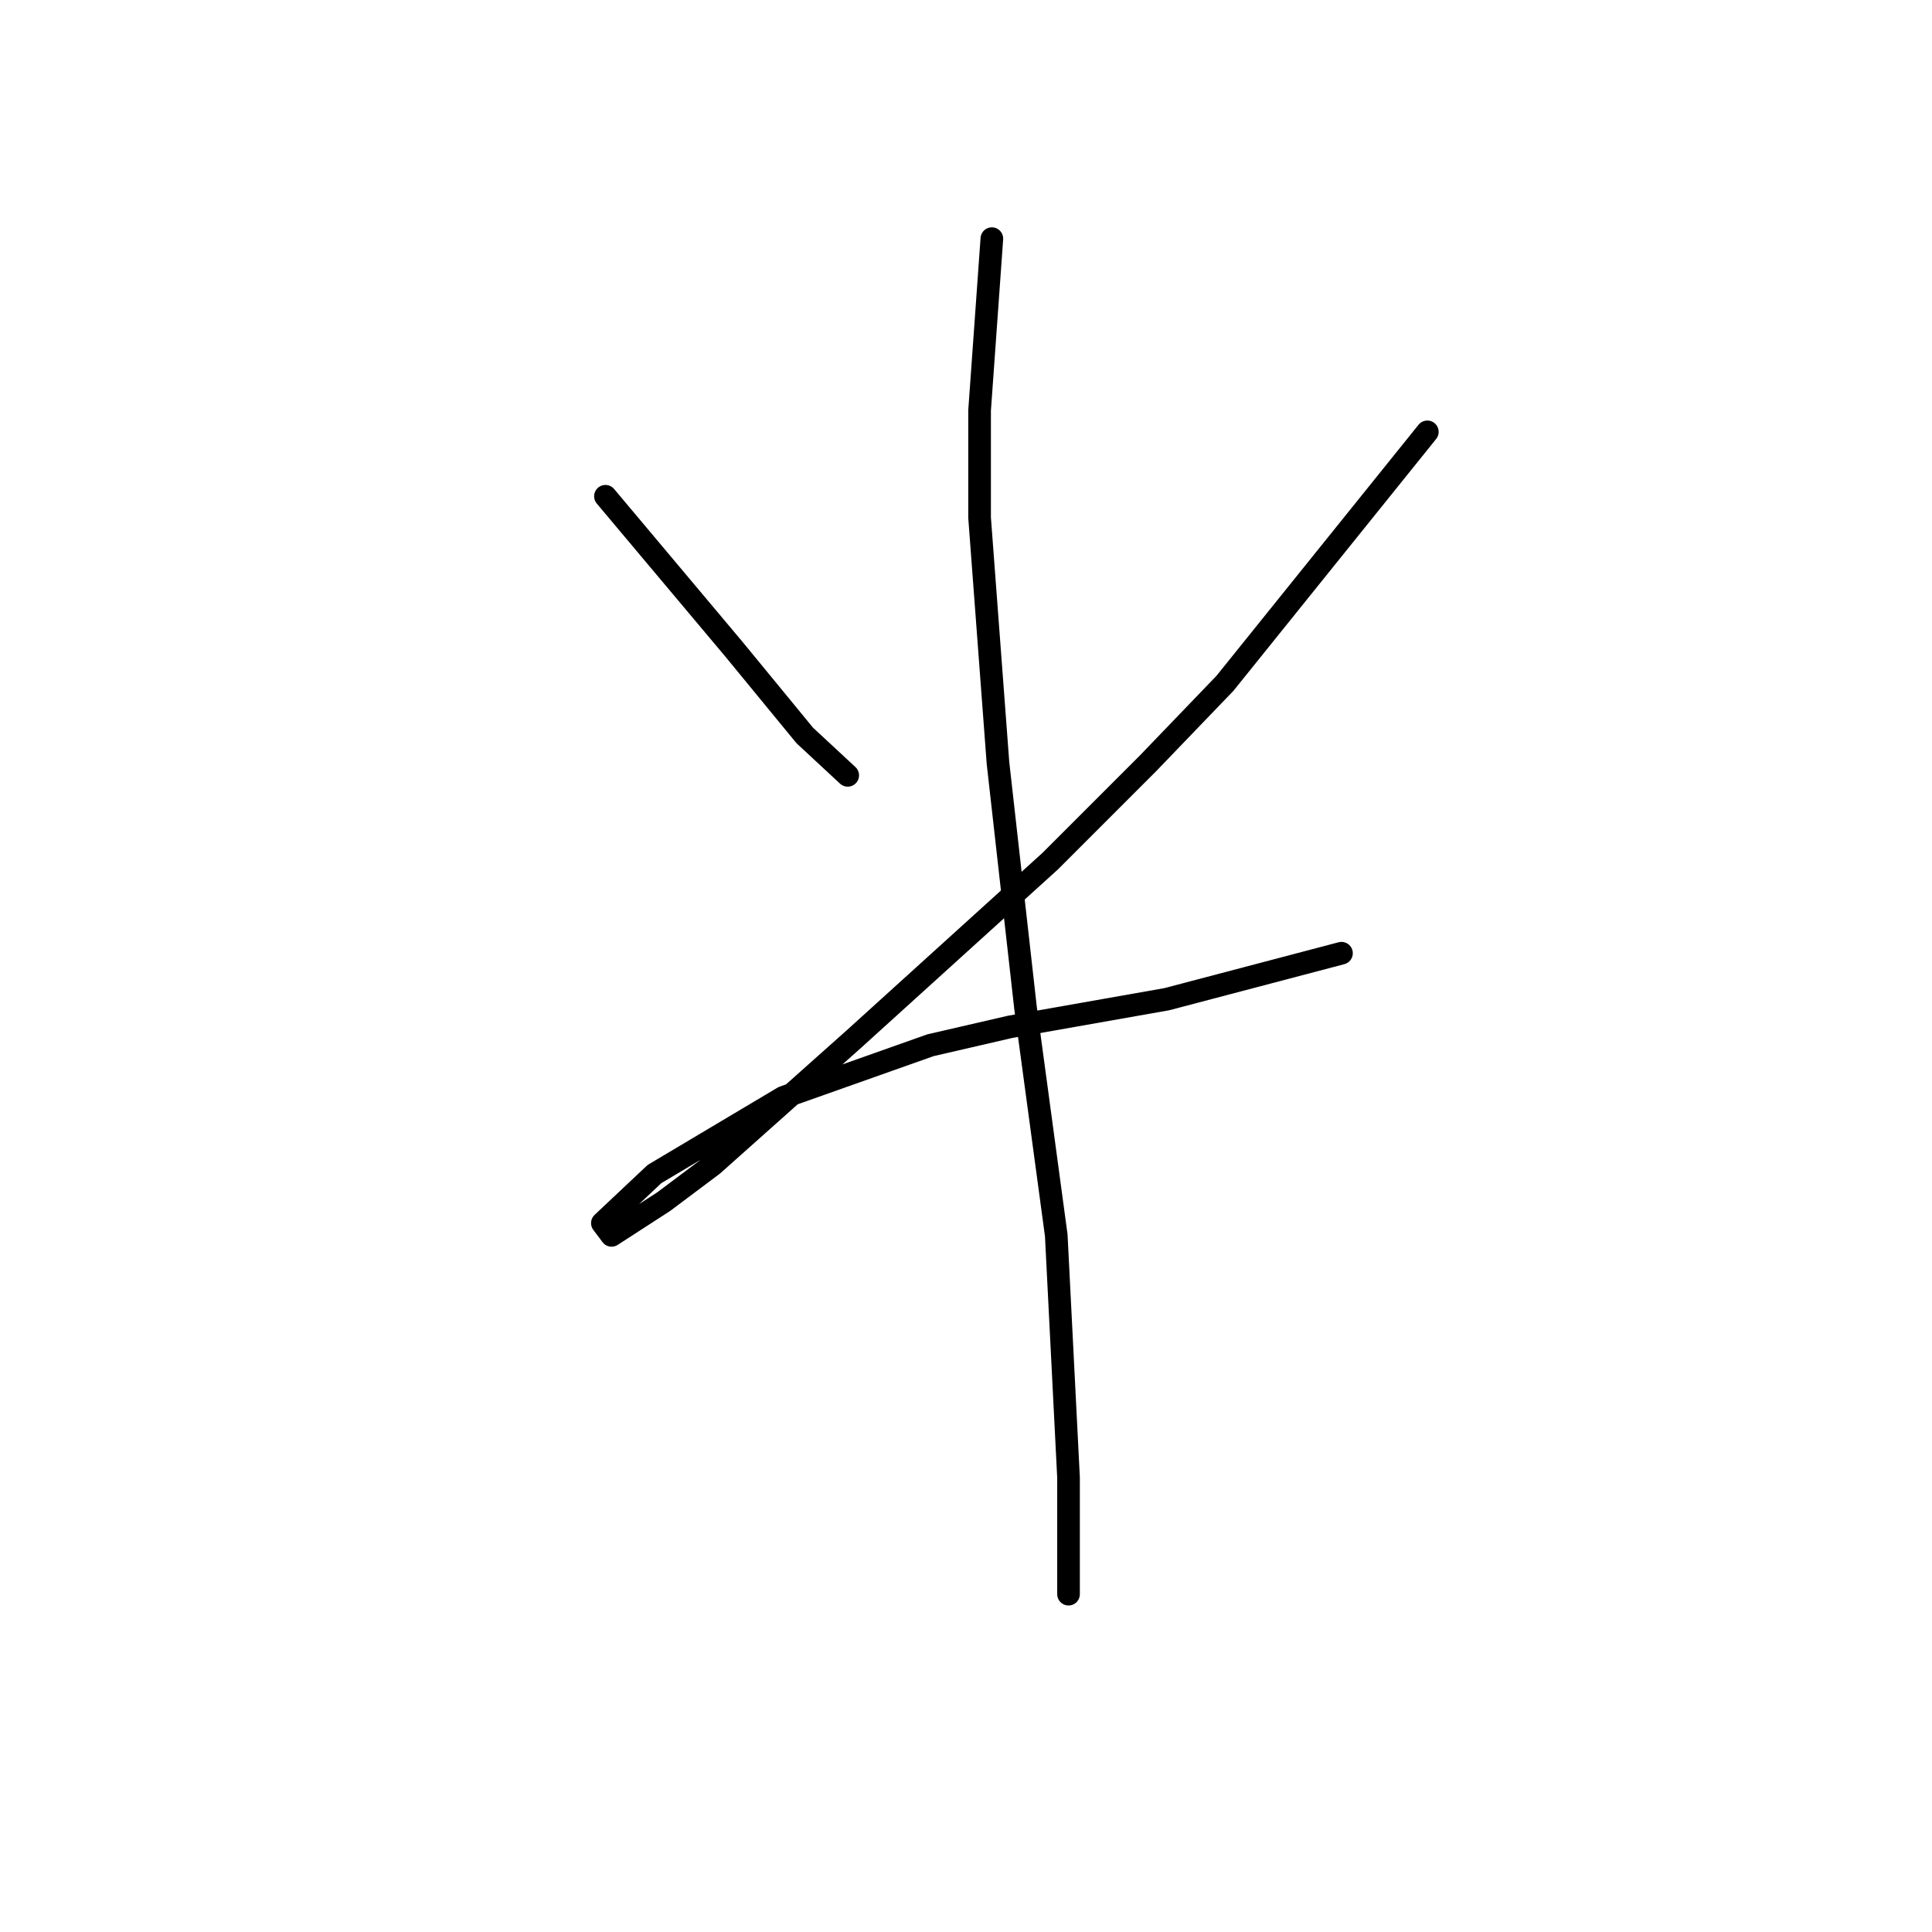 <?xml version="1.0" standalone="no"?>
    <svg width="256" height="256" xmlns="http://www.w3.org/2000/svg" version="1.1">
    <polyline stroke="black" stroke-width="3" stroke-linecap="round" fill="transparent" stroke-linejoin="round" points="80.224 65.758 88.758 75.917 97.292 86.076 106.638 97.455 112.327 102.737 112.327 102.737 " />
        <polyline stroke="black" stroke-width="3" stroke-linecap="round" fill="transparent" stroke-linejoin="round" points="189.13 57.224 175.72 73.885 162.31 90.546 152.151 101.112 139.147 114.116 113.14 137.685 94.447 154.346 87.945 159.222 81.037 163.692 79.818 162.067 86.726 155.565 103.794 145.406 123.299 138.497 133.865 136.059 154.589 132.402 177.752 126.306 177.752 126.306 " />
        <polyline stroke="black" stroke-width="3" stroke-linecap="round" fill="transparent" stroke-linejoin="round" points="131.426 31.623 130.614 43.002 129.801 54.38 129.801 68.603 132.239 101.112 135.896 133.621 139.96 163.692 141.586 195.795 141.586 211.237 141.586 211.237 " />
        </svg>